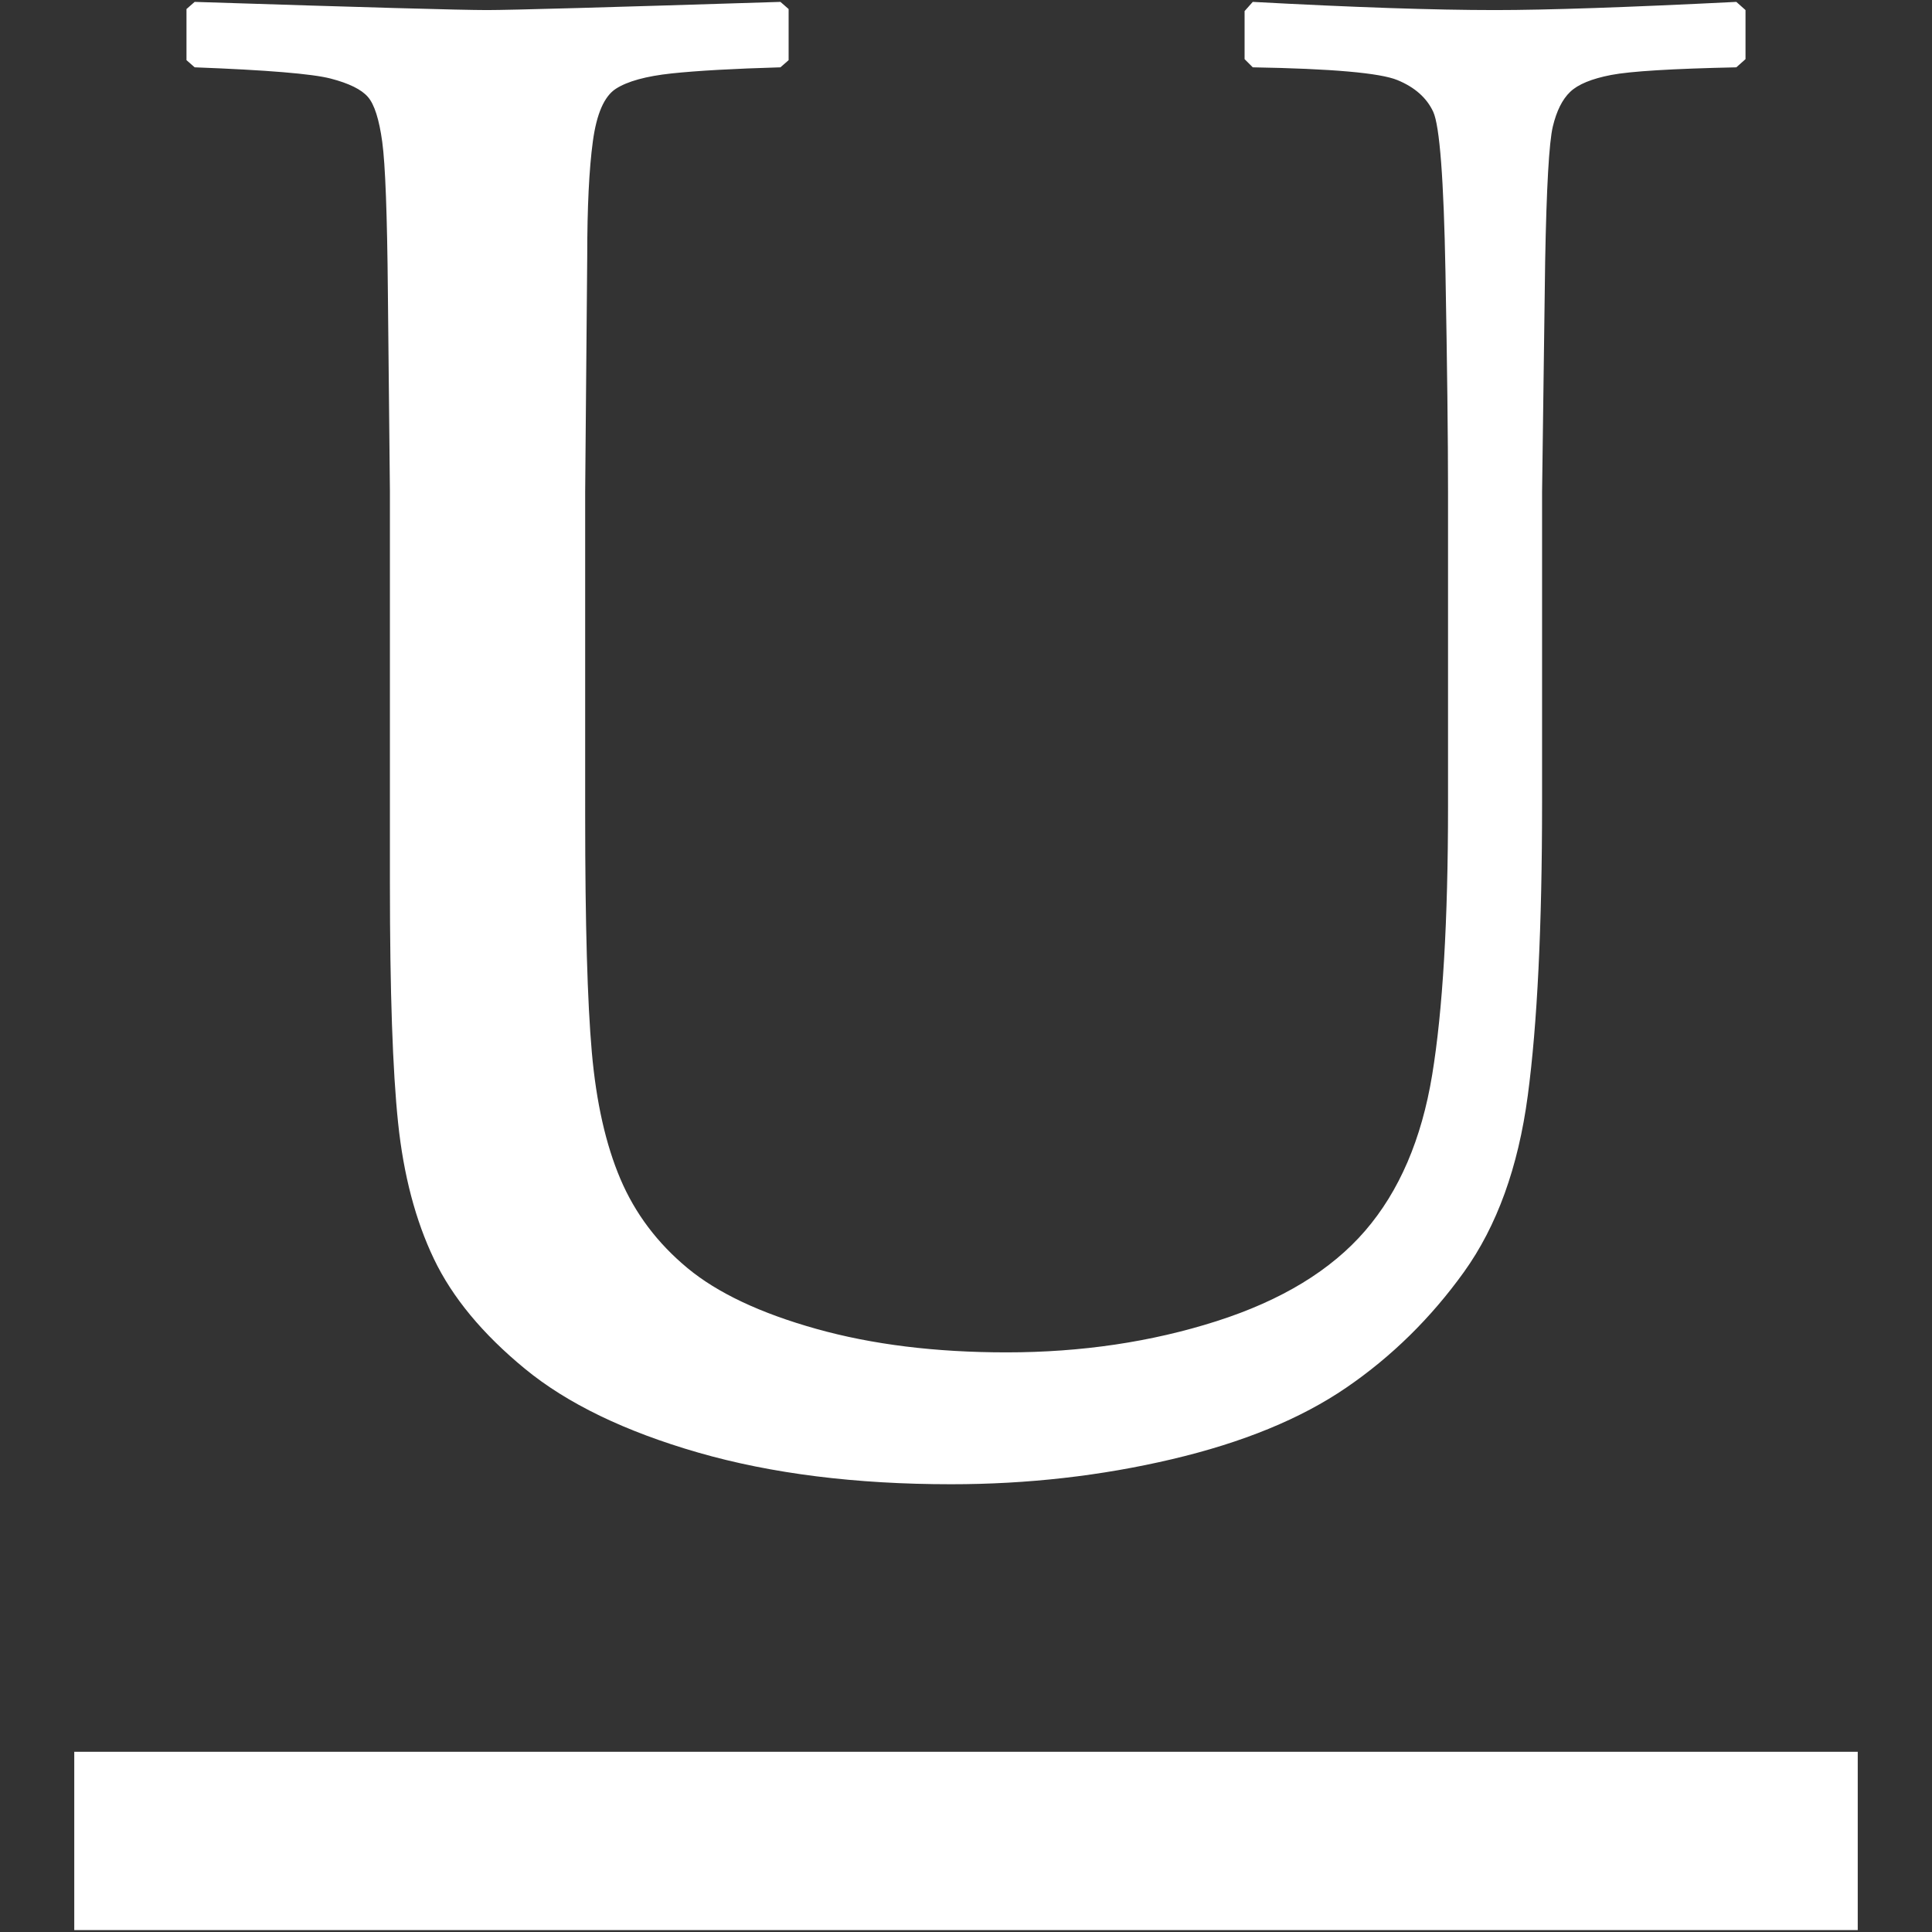 <?xml version="1.0" encoding="iso-8859-1"?>
<!DOCTYPE svg PUBLIC "-//W3C//DTD SVG 1.1//EN" "http://www.w3.org/Graphics/SVG/1.1/DTD/svg11.dtd">
<svg 
 version="1.1" xmlns="http://www.w3.org/2000/svg" xmlns:xlink="http://www.w3.org/1999/xlink" x="0px" y="0px" width="512px"
	 height="512px" viewBox="0 0 512 512" style="enable-background:new 0 0 512 512;" xml:space="preserve"
><rect x="0" y="0" width="512" height="512" fill="#333333" stroke="none"/><g id="afcae5a789ccd549f9c6e2a2f80a61dc"><g></g><path style="display: inline; fill:#ffffff;" d="M492.322,464.235V511.5H19.678v-47.265H492.322z M49.421,15.939l2.165,1.901
		c19.141,0.72,31.155,1.717,36.034,2.978c4.874,1.265,8.17,2.889,9.887,4.878c1.718,1.985,2.982,5.959,3.794,11.918
		c0.813,5.963,1.307,19.238,1.491,39.828l0.54,52.827v104.037c0,28.358,0.72,49.443,2.169,63.262
		c1.445,13.815,4.606,25.829,9.481,36.03c4.878,10.21,12.909,19.916,24.111,29.125c11.198,9.213,26.508,16.621,45.922,22.22
		c19.418,5.594,41.767,8.396,67.057,8.396c20.226,0,39.731-2.211,58.518-6.637c18.785-4.422,34.184-10.741,46.193-18.966
		c12.01-8.216,22.395-18.422,31.16-30.611c8.756-12.194,14.4-27.768,16.93-46.738c2.53-18.961,3.795-44.878,3.795-77.755V130.27
		l0.813-60.959c0.359-19.686,1.038-31.604,2.03-35.762c0.992-4.15,2.529-7.224,4.606-9.208c2.077-1.989,5.687-3.476,10.838-4.473
		c5.146-0.988,16.21-1.666,33.187-2.026l2.437-2.169V2.669L460.142,0.5c-28.898,1.445-50.214,2.169-63.937,2.169
		c-16.081,0-37.483-0.725-64.208-2.169l-2.17,2.437v12.735l2.17,2.169c20.945,0.36,33.731,1.486,38.333,3.383
		c4.606,1.897,7.764,4.699,9.485,8.396c1.712,3.707,2.797,17.881,3.249,42.538c0.448,24.652,0.679,44.024,0.679,58.111v83.446
		c0,30.343-1.403,54.054-4.2,71.118c-2.802,17.068-8.719,30.842-17.747,41.314c-9.033,10.478-22.174,18.473-39.418,23.983
		c-17.249,5.507-35.809,8.262-55.674,8.262c-18.791,0-35.588-2.077-50.395-6.235c-14.812-4.154-26.189-9.522-34.138-16.118
		c-7.948-6.591-13.86-14.447-17.747-23.572c-3.882-9.116-6.411-20.317-7.583-33.593c-1.178-13.274-1.764-34.091-1.764-62.45V130.27
		l0.545-62.312c0-13.002,0.494-23.166,1.49-30.478c0.988-7.315,3.02-11.963,6.093-13.953c3.069-1.984,7.995-3.341,14.766-4.066
		c6.776-0.72,16.391-1.26,28.853-1.62l2.17-1.901V2.397l-2.17-1.897c-45.695,1.445-71.616,2.169-77.755,2.169
		c-6.864,0-32.693-0.725-77.483-2.169l-2.165,1.897V15.939z"></path></g></svg>
